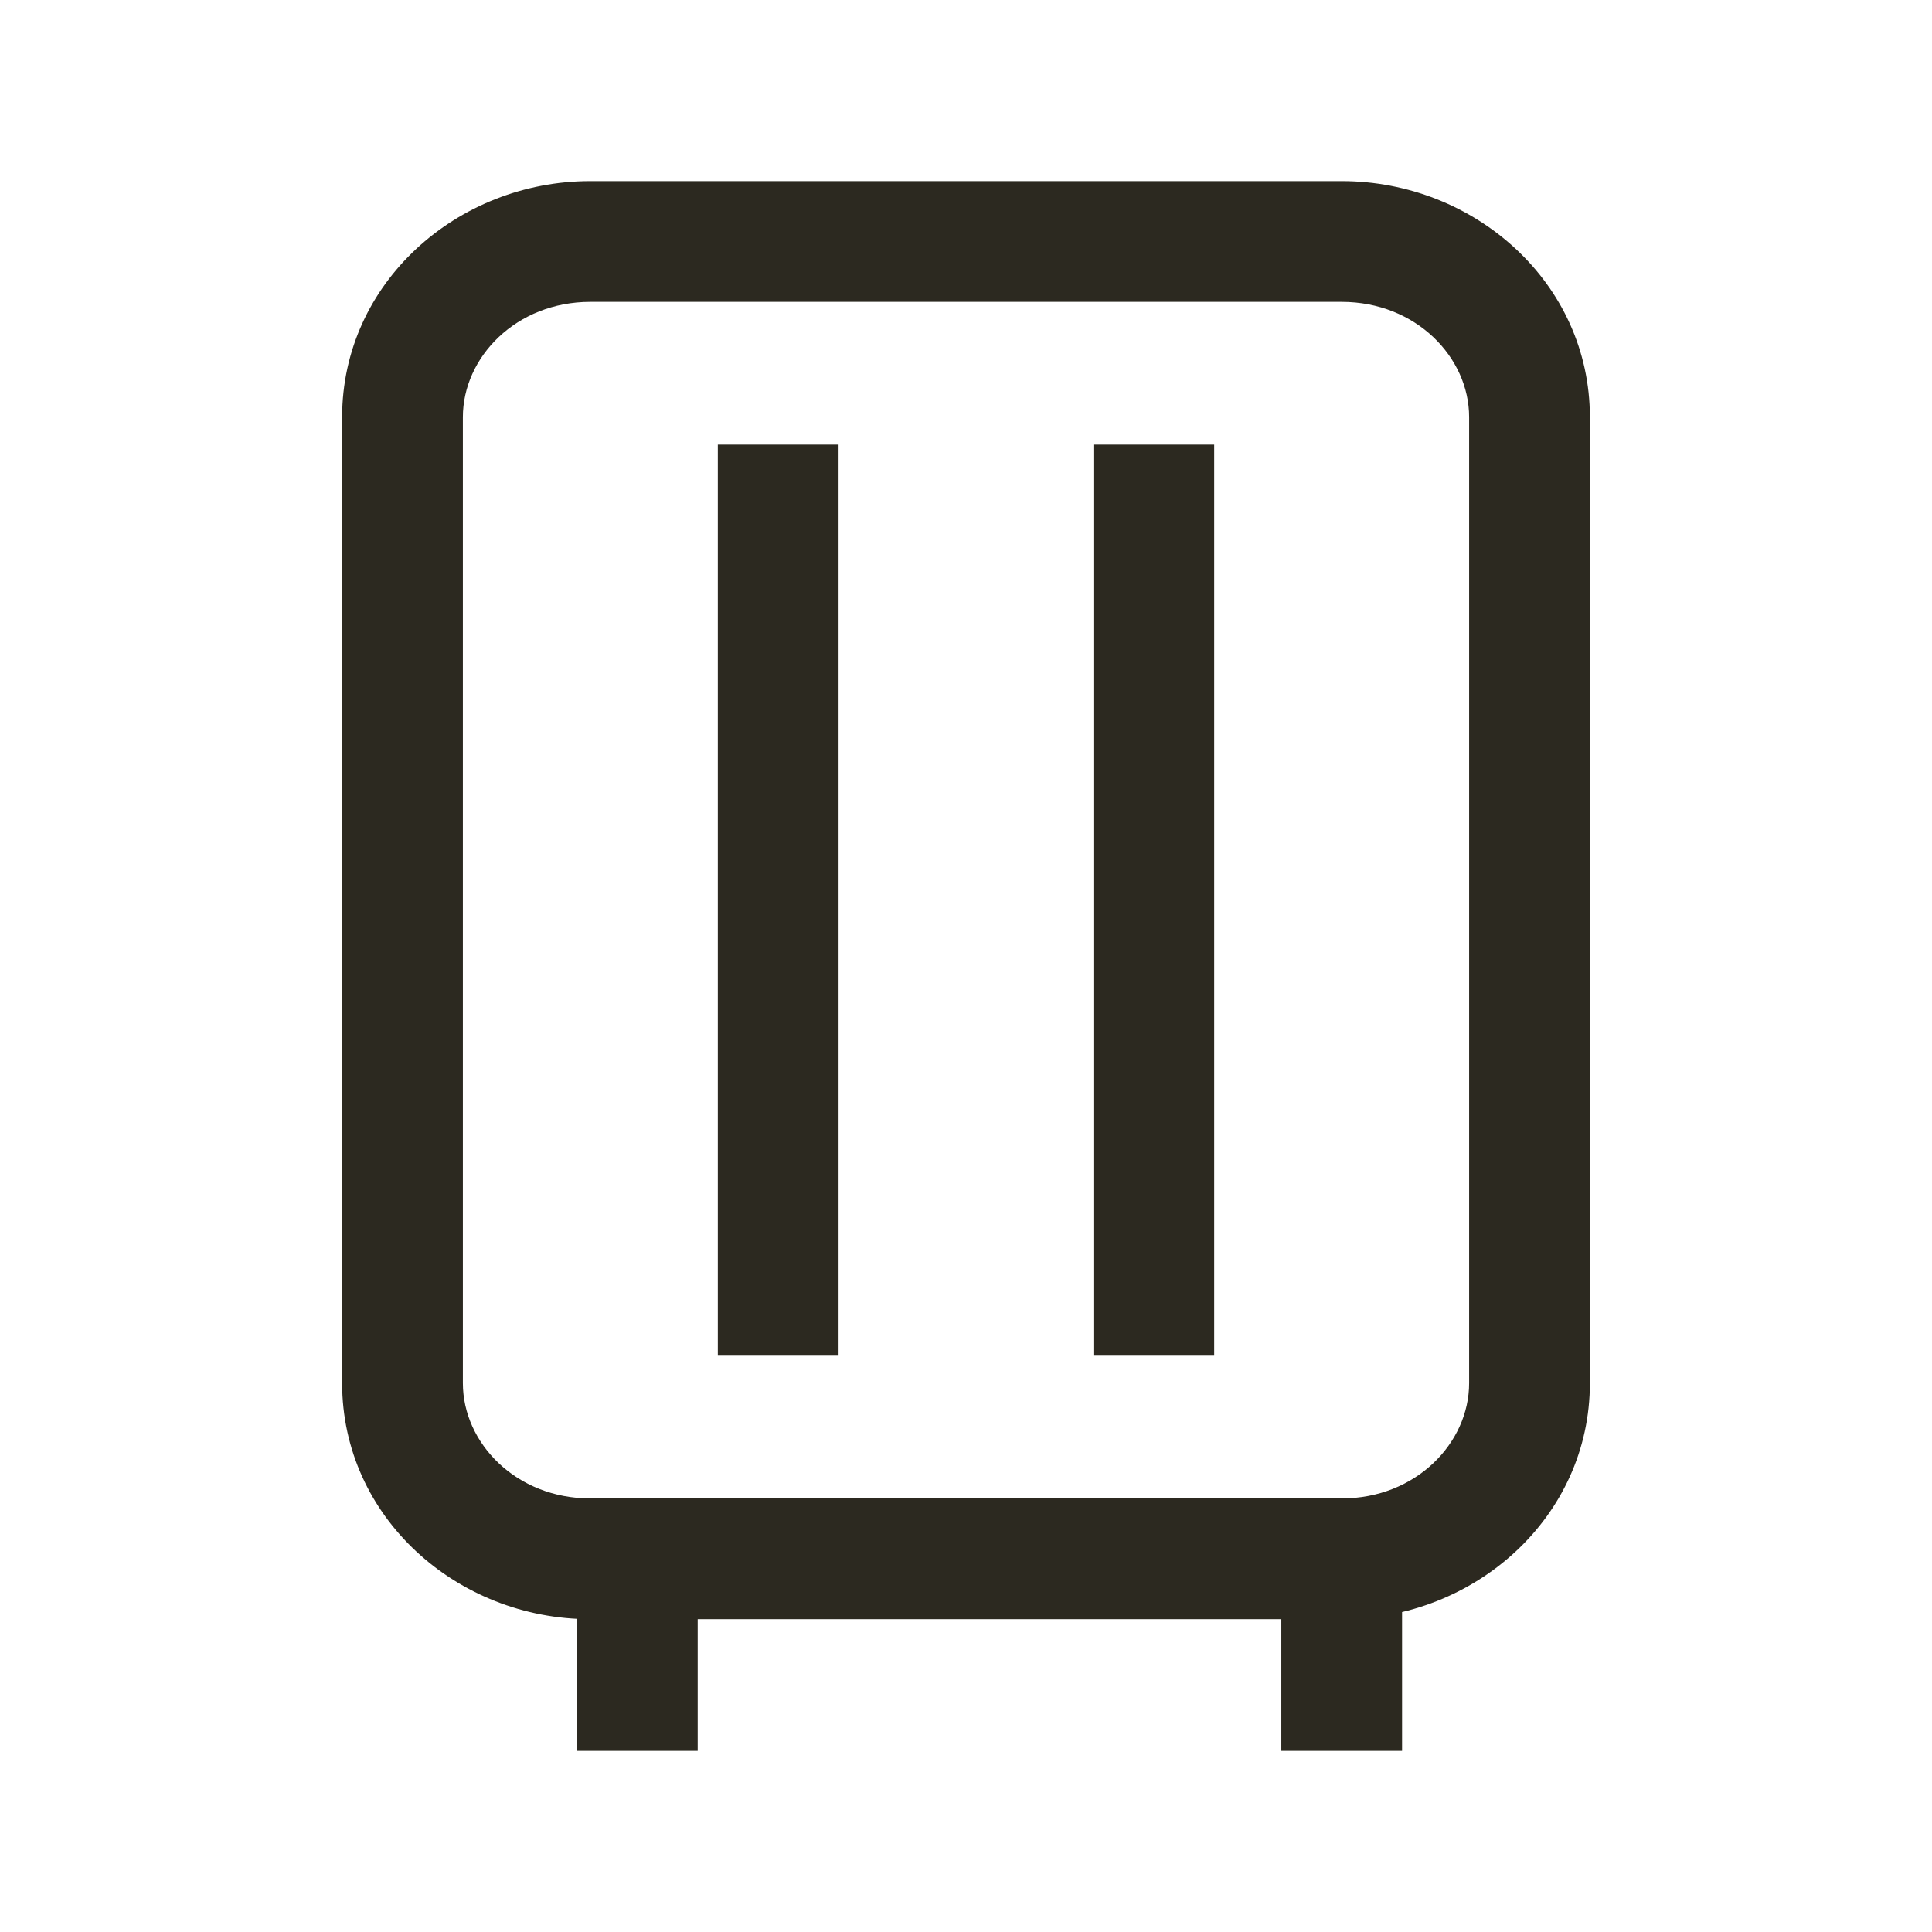 <svg width="24" height="24" viewBox="0 0 24 24" fill="none" xmlns="http://www.w3.org/2000/svg">
<path d="M8.667 19.364V18.614H7.167V19.364H8.667ZM7.167 21V21.75H8.667V21H7.167ZM15.917 21V21.75H17.417V21H15.917ZM10.417 6.273V5.523L8.917 5.523V6.273L10.417 6.273ZM8.917 16.091L8.917 16.841L10.417 16.841V16.091L8.917 16.091ZM15.083 6.273V5.523H13.583V6.273H15.083ZM13.583 16.091V16.841H15.083V16.091H13.583ZM7.917 19.364H7.167V21H7.917H8.667V19.364H7.917ZM16.667 19.364H15.917V21H16.667H17.417V19.364H16.667ZM9.667 6.273H8.917L8.917 16.091H9.667L10.417 16.091L10.417 6.273L9.667 6.273ZM14.333 6.273H13.583V16.091H14.333H15.083V6.273H14.333ZM7.333 3V3.75H16.667V3V2.25H7.333V3ZM19 5.182H18.25V17.182H19H19.75V5.182H19ZM16.667 19.364V18.614H7.333V19.364V20.114H16.667V19.364ZM5 17.182H5.75V5.182H5H4.25V17.182H5ZM7.333 19.364V18.614C6.411 18.614 5.75 17.926 5.75 17.182H5H4.25C4.25 18.848 5.679 20.114 7.333 20.114V19.364ZM19 17.182H18.25C18.25 17.926 17.589 18.614 16.667 18.614V19.364V20.114C18.321 20.114 19.75 18.848 19.75 17.182H19ZM16.667 3V3.75C17.589 3.75 18.25 4.438 18.25 5.182H19H19.75C19.75 3.516 18.321 2.25 16.667 2.25V3ZM7.333 3V2.25C5.679 2.25 4.25 3.516 4.25 5.182H5H5.75C5.75 4.438 6.411 3.75 7.333 3.75V3Z" fill="#2C2920"/>
</svg>

